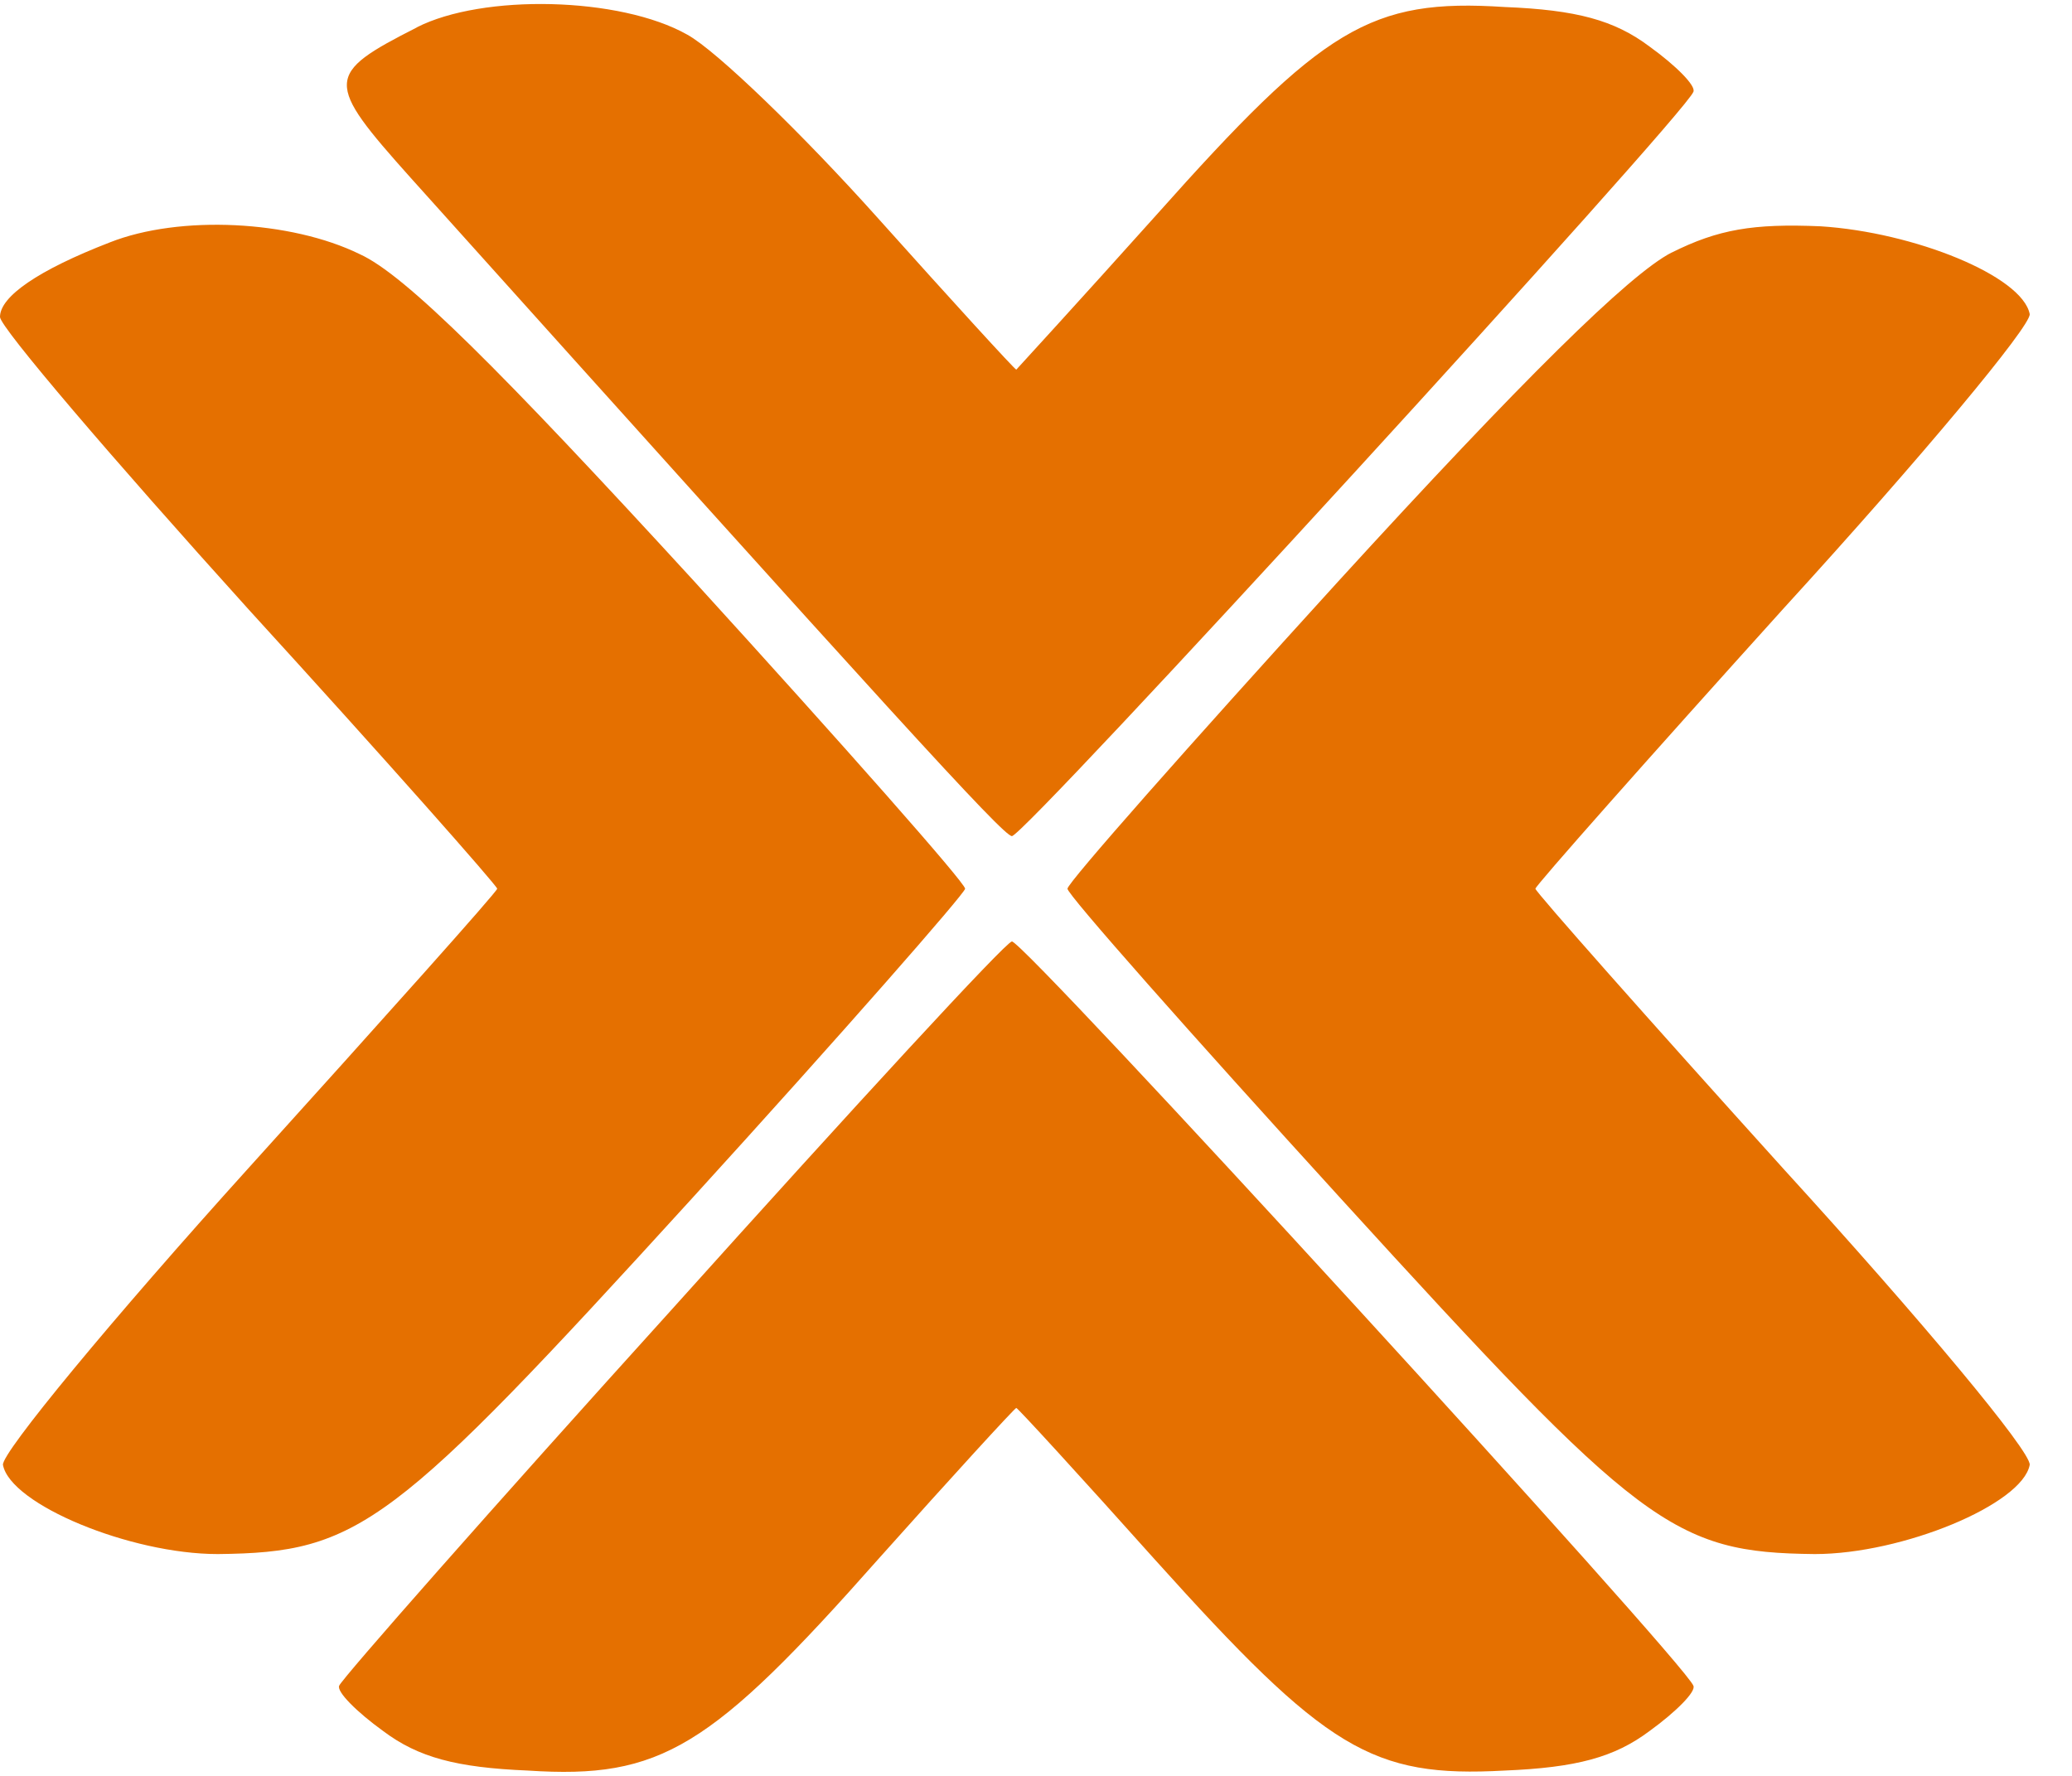 ﻿<?xml version="1.0" encoding="utf-8"?>
<svg version="1.1" xmlns:xlink="http://www.w3.org/1999/xlink" width="49px" height="42px" xmlns="http://www.w3.org/2000/svg">
  <defs>
    <pattern id="BGPattern" patternUnits="userSpaceOnUse" alignment="0 0" imageRepeat="None" />
    <mask fill="white" id="Clip7284">
      <path d="M 9.854 0.648  L 9.856 0.65  C 7.676 1.756  7.676 1.93  9.716 4.21  C 21.026 16.8  23.724 19.774  23.93 19.774  C 24.208 19.808  39.872 2.69  40.046 2.172  C 40.114 2.032  39.63 1.548  39.008 1.1  C 38.178 0.476  37.28 0.234  35.584 0.166  C 32.404 -0.042  31.296 0.65  27.354 5.076  C 25.556 7.082  24.034 8.742  24.034 8.742  C 24 8.742  22.514 7.116  20.75 5.146  C 18.986 3.176  16.946 1.2  16.254 0.82  C 14.662 -0.08  11.412 -0.148  9.854 0.648  Z M 8.506 6.01  C 6.882 5.214  4.254 5.076  2.594 5.734  C 0.9 6.39  0 7.014  0 7.496  C 0 7.738  2.662 10.852  5.88 14.414  C 9.13 17.974  11.758 20.95  11.758 21.018  C 11.758 21.088  9.096 24.062  5.878 27.624  C 2.628 31.22  0.034 34.366  0.07 34.644  C 0.242 35.578  3.078 36.754  5.152 36.754  C 8.508 36.718  9.268 36.13  16.358 28.35  C 19.918 24.442  22.824 21.122  22.824 21.018  C 22.824 20.88  19.954 17.63  16.426 13.758  C 11.826 8.742  9.58 6.494  8.506 6.01  Z M 39.528 5.976  L 39.528 5.974  C 38.524 6.494  36 8.984  31.642 13.756  C 28.116 17.63  25.244 20.88  25.244 21.018  C 25.244 21.158  28.15 24.442  31.712 28.35  C 38.8 36.13  39.562 36.718  42.916 36.754  C 44.992 36.754  47.826 35.578  48 34.644  C 48.034 34.332  45.44 31.22  42.19 27.658  C 38.974 24.098  36.31 21.088  36.31 21.018  C 36.31 20.95  38.974 17.94  42.19 14.378  C 45.44 10.82  48.034 7.704  48 7.428  C 47.826 6.528  45.268 5.492  43.054 5.352  C 41.464 5.284  40.634 5.422  39.528 5.976  Z M 23.93 22.266  C 23.792 22.266  20.196 26.174  15.908 30.946  C 11.62 35.684  8.092 39.694  8.022 39.866  C 7.954 40.006  8.438 40.49  9.062 40.94  C 9.89 41.562  10.79 41.804  12.484 41.874  C 15.632 42.08  16.806 41.354  20.784 36.858  C 22.512 34.922  24 33.298  24.034 33.298  C 24.068 33.298  25.556 34.922  27.32 36.894  C 31.366 41.39  32.438 42.046  35.584 41.874  C 37.28 41.804  38.178 41.562  39.008 40.94  C 39.63 40.49  40.114 40.006  40.046 39.868  C 39.872 39.348  24.206 22.23  23.93 22.266  Z " fill-rule="evenodd" />
    </mask>
  </defs>
  <g>
    <path d="M 9.854 0.648  L 9.856 0.65  C 7.676 1.756  7.676 1.93  9.716 4.21  C 21.026 16.8  23.724 19.774  23.93 19.774  C 24.208 19.808  39.872 2.69  40.046 2.172  C 40.114 2.032  39.63 1.548  39.008 1.1  C 38.178 0.476  37.28 0.234  35.584 0.166  C 32.404 -0.042  31.296 0.65  27.354 5.076  C 25.556 7.082  24.034 8.742  24.034 8.742  C 24 8.742  22.514 7.116  20.75 5.146  C 18.986 3.176  16.946 1.2  16.254 0.82  C 14.662 -0.08  11.412 -0.148  9.854 0.648  Z M 8.506 6.01  C 6.882 5.214  4.254 5.076  2.594 5.734  C 0.9 6.39  0 7.014  0 7.496  C 0 7.738  2.662 10.852  5.88 14.414  C 9.13 17.974  11.758 20.95  11.758 21.018  C 11.758 21.088  9.096 24.062  5.878 27.624  C 2.628 31.22  0.034 34.366  0.07 34.644  C 0.242 35.578  3.078 36.754  5.152 36.754  C 8.508 36.718  9.268 36.13  16.358 28.35  C 19.918 24.442  22.824 21.122  22.824 21.018  C 22.824 20.88  19.954 17.63  16.426 13.758  C 11.826 8.742  9.58 6.494  8.506 6.01  Z M 39.528 5.976  L 39.528 5.974  C 38.524 6.494  36 8.984  31.642 13.756  C 28.116 17.63  25.244 20.88  25.244 21.018  C 25.244 21.158  28.15 24.442  31.712 28.35  C 38.8 36.13  39.562 36.718  42.916 36.754  C 44.992 36.754  47.826 35.578  48 34.644  C 48.034 34.332  45.44 31.22  42.19 27.658  C 38.974 24.098  36.31 21.088  36.31 21.018  C 36.31 20.95  38.974 17.94  42.19 14.378  C 45.44 10.82  48.034 7.704  48 7.428  C 47.826 6.528  45.268 5.492  43.054 5.352  C 41.464 5.284  40.634 5.422  39.528 5.976  Z M 23.93 22.266  C 23.792 22.266  20.196 26.174  15.908 30.946  C 11.62 35.684  8.092 39.694  8.022 39.866  C 7.954 40.006  8.438 40.49  9.062 40.94  C 9.89 41.562  10.79 41.804  12.484 41.874  C 15.632 42.08  16.806 41.354  20.784 36.858  C 22.512 34.922  24 33.298  24.034 33.298  C 24.068 33.298  25.556 34.922  27.32 36.894  C 31.366 41.39  32.438 42.046  35.584 41.874  C 37.28 41.804  38.178 41.562  39.008 40.94  C 39.63 40.49  40.114 40.006  40.046 39.868  C 39.872 39.348  24.206 22.23  23.93 22.266  Z " fill-rule="nonzero" fill="rgba(229, 112, 0, 1)" stroke="none" class="fill" />
    <path d="M 9.854 0.648  L 9.856 0.65  C 7.676 1.756  7.676 1.93  9.716 4.21  C 21.026 16.8  23.724 19.774  23.93 19.774  C 24.208 19.808  39.872 2.69  40.046 2.172  C 40.114 2.032  39.63 1.548  39.008 1.1  C 38.178 0.476  37.28 0.234  35.584 0.166  C 32.404 -0.042  31.296 0.65  27.354 5.076  C 25.556 7.082  24.034 8.742  24.034 8.742  C 24 8.742  22.514 7.116  20.75 5.146  C 18.986 3.176  16.946 1.2  16.254 0.82  C 14.662 -0.08  11.412 -0.148  9.854 0.648  Z " stroke-width="0" stroke-dasharray="0" stroke="rgba(255, 255, 255, 0)" fill="none" class="stroke" mask="url(#Clip7284)" />
    <path d="M 8.506 6.01  C 6.882 5.214  4.254 5.076  2.594 5.734  C 0.9 6.39  0 7.014  0 7.496  C 0 7.738  2.662 10.852  5.88 14.414  C 9.13 17.974  11.758 20.95  11.758 21.018  C 11.758 21.088  9.096 24.062  5.878 27.624  C 2.628 31.22  0.034 34.366  0.07 34.644  C 0.242 35.578  3.078 36.754  5.152 36.754  C 8.508 36.718  9.268 36.13  16.358 28.35  C 19.918 24.442  22.824 21.122  22.824 21.018  C 22.824 20.88  19.954 17.63  16.426 13.758  C 11.826 8.742  9.58 6.494  8.506 6.01  Z " stroke-width="0" stroke-dasharray="0" stroke="rgba(255, 255, 255, 0)" fill="none" class="stroke" mask="url(#Clip7284)" />
    <path d="M 39.528 5.976  L 39.528 5.974  C 38.524 6.494  36 8.984  31.642 13.756  C 28.116 17.63  25.244 20.88  25.244 21.018  C 25.244 21.158  28.15 24.442  31.712 28.35  C 38.8 36.13  39.562 36.718  42.916 36.754  C 44.992 36.754  47.826 35.578  48 34.644  C 48.034 34.332  45.44 31.22  42.19 27.658  C 38.974 24.098  36.31 21.088  36.31 21.018  C 36.31 20.95  38.974 17.94  42.19 14.378  C 45.44 10.82  48.034 7.704  48 7.428  C 47.826 6.528  45.268 5.492  43.054 5.352  C 41.464 5.284  40.634 5.422  39.528 5.976  Z " stroke-width="0" stroke-dasharray="0" stroke="rgba(255, 255, 255, 0)" fill="none" class="stroke" mask="url(#Clip7284)" />
    <path d="M 23.93 22.266  C 23.792 22.266  20.196 26.174  15.908 30.946  C 11.62 35.684  8.092 39.694  8.022 39.866  C 7.954 40.006  8.438 40.49  9.062 40.94  C 9.89 41.562  10.79 41.804  12.484 41.874  C 15.632 42.08  16.806 41.354  20.784 36.858  C 22.512 34.922  24 33.298  24.034 33.298  C 24.068 33.298  25.556 34.922  27.32 36.894  C 31.366 41.39  32.438 42.046  35.584 41.874  C 37.28 41.804  38.178 41.562  39.008 40.94  C 39.63 40.49  40.114 40.006  40.046 39.868  C 39.872 39.348  24.206 22.23  23.93 22.266  Z " stroke-width="0" stroke-dasharray="0" stroke="rgba(255, 255, 255, 0)" fill="none" class="stroke" mask="url(#Clip7284)" />
  </g>
</svg>